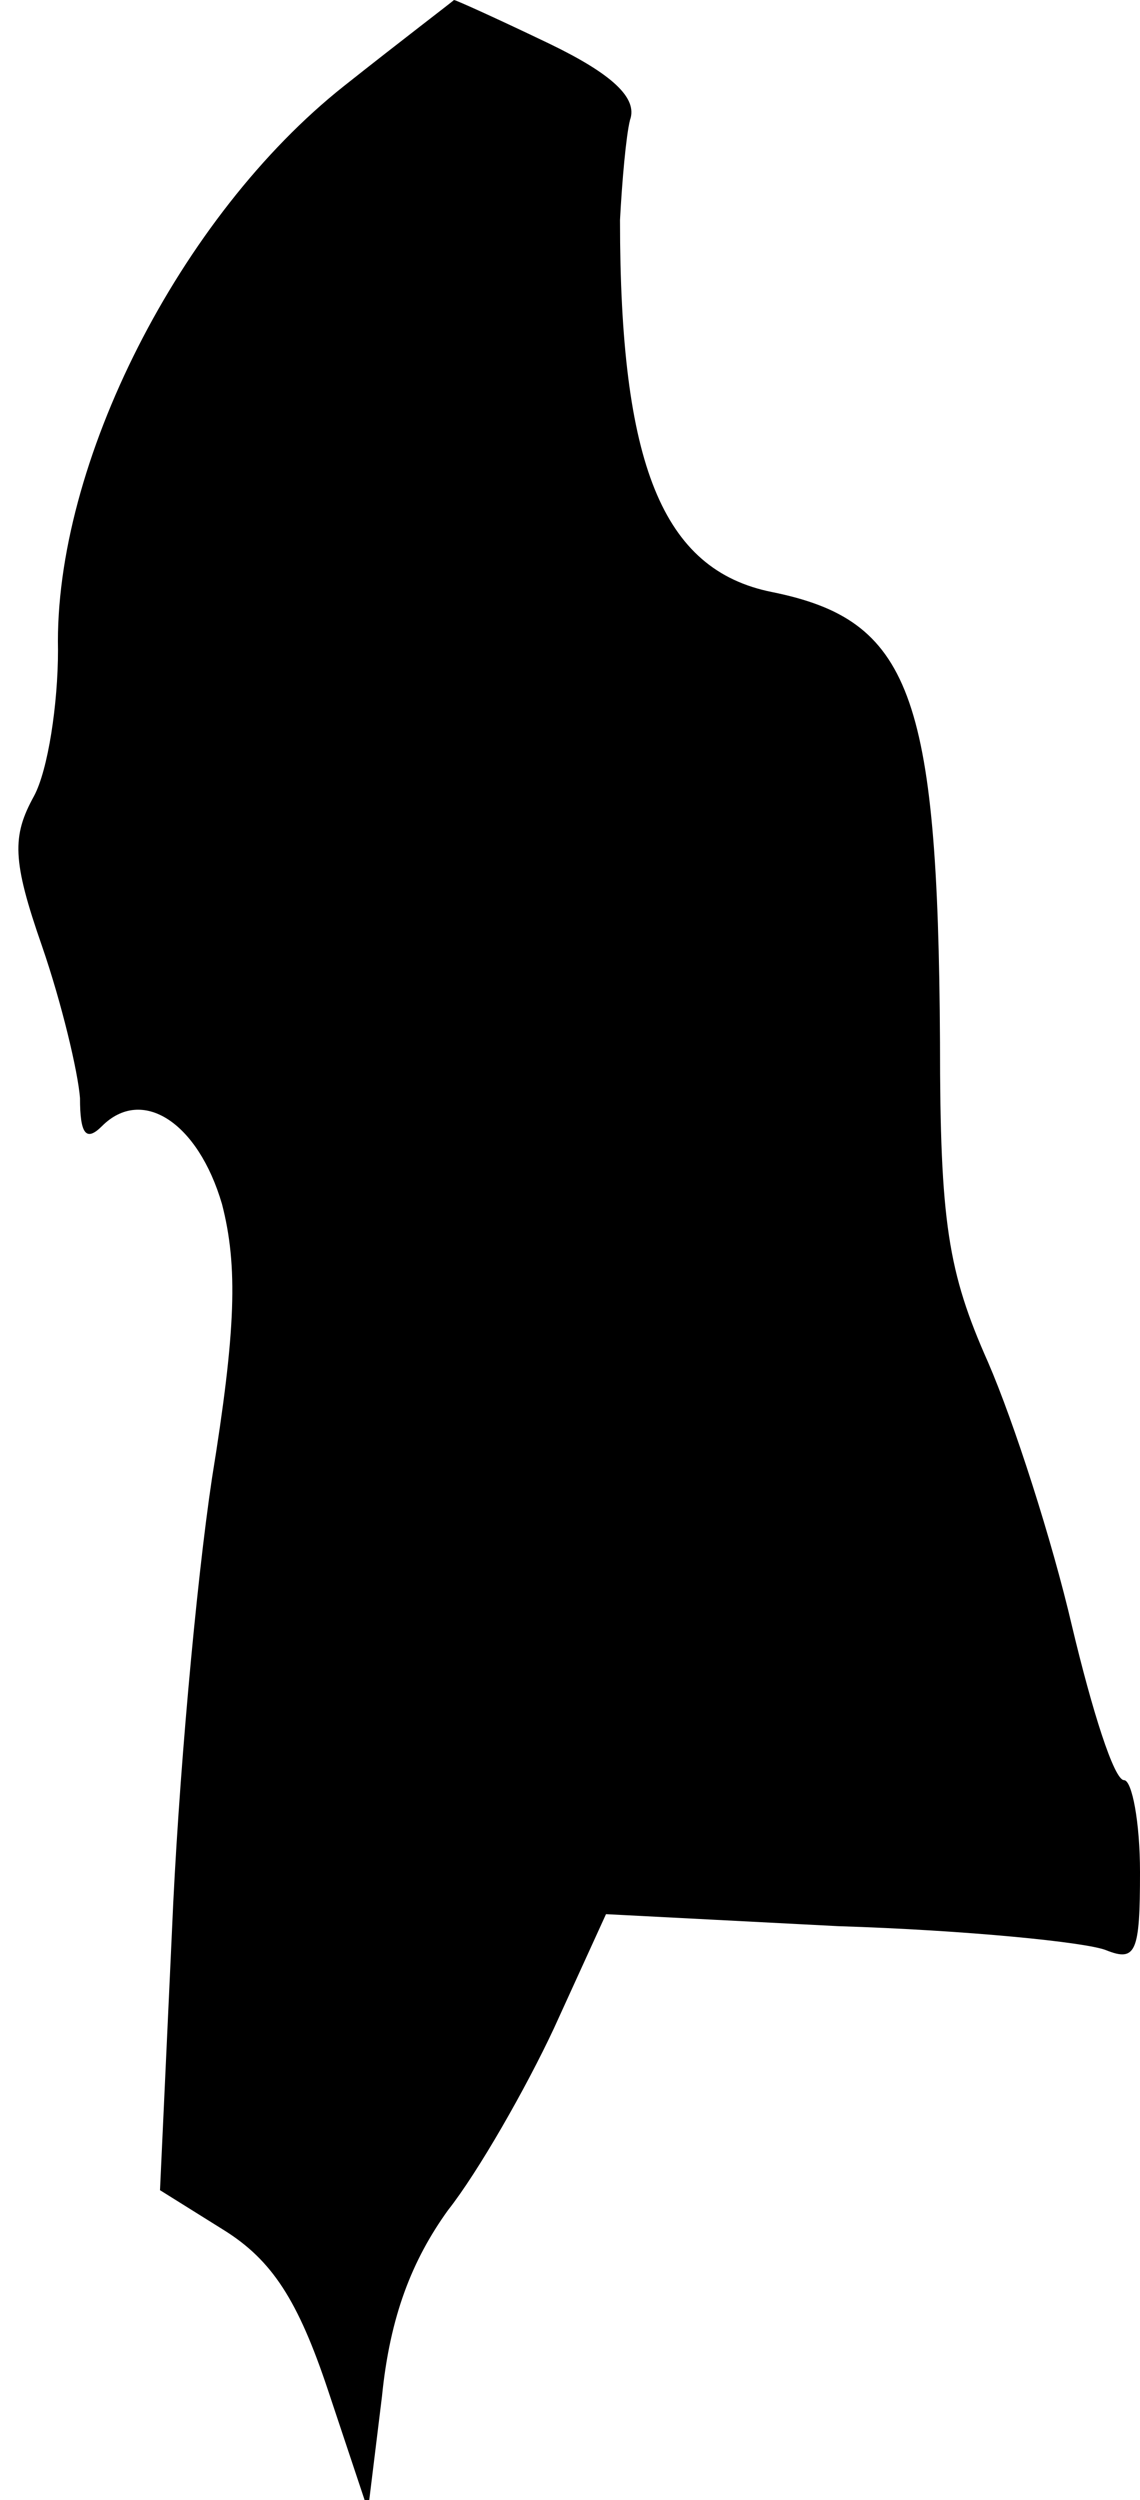 <?xml version="1.0" standalone="no"?>
<!DOCTYPE svg PUBLIC "-//W3C//DTD SVG 20010904//EN"
 "http://www.w3.org/TR/2001/REC-SVG-20010904/DTD/svg10.dtd">
<svg version="1.0" xmlns="http://www.w3.org/2000/svg"
 width="57pt" height="125pt" viewBox="0 0 57 125"
 preserveAspectRatio="xMidYMid meet">
<g transform="translate(0,125) scale(0.1,-0.1)"
fill="#000000" stroke="none">
<path fill="#000000" stroke="none" d="M172 1207 c-82 -65 -145 -189 -143
-282 0 -27 -5 -60 -12 -73 -11 -20 -11 -32 4 -75 10 -29 18 -63 19 -76 0 -18
3 -22 11 -14 20 20 48 2 60 -39 8 -31 7 -63 -5 -137 -8 -53 -17 -154 -20 -226
l-6 -130 32 -20 c24 -15 37 -35 52 -80 l20 -60 7 57 c4 40 15 68 33 93 15 19
39 61 53 91 l26 57 116 -6 c64 -2 124 -8 134 -12 15 -6 17 -1 17 39 0 25 -4
46 -8 46 -5 0 -16 35 -26 77 -10 43 -29 102 -42 132 -20 45 -24 70 -24 160 -1
175 -15 211 -84 225 -55 11 -76 64 -76 186 1 19 3 42 5 50 4 11 -9 23 -40 38
-25 12 -47 22 -48 22 -1 -1 -26 -20 -55 -43z"/>
</g>
</svg>
